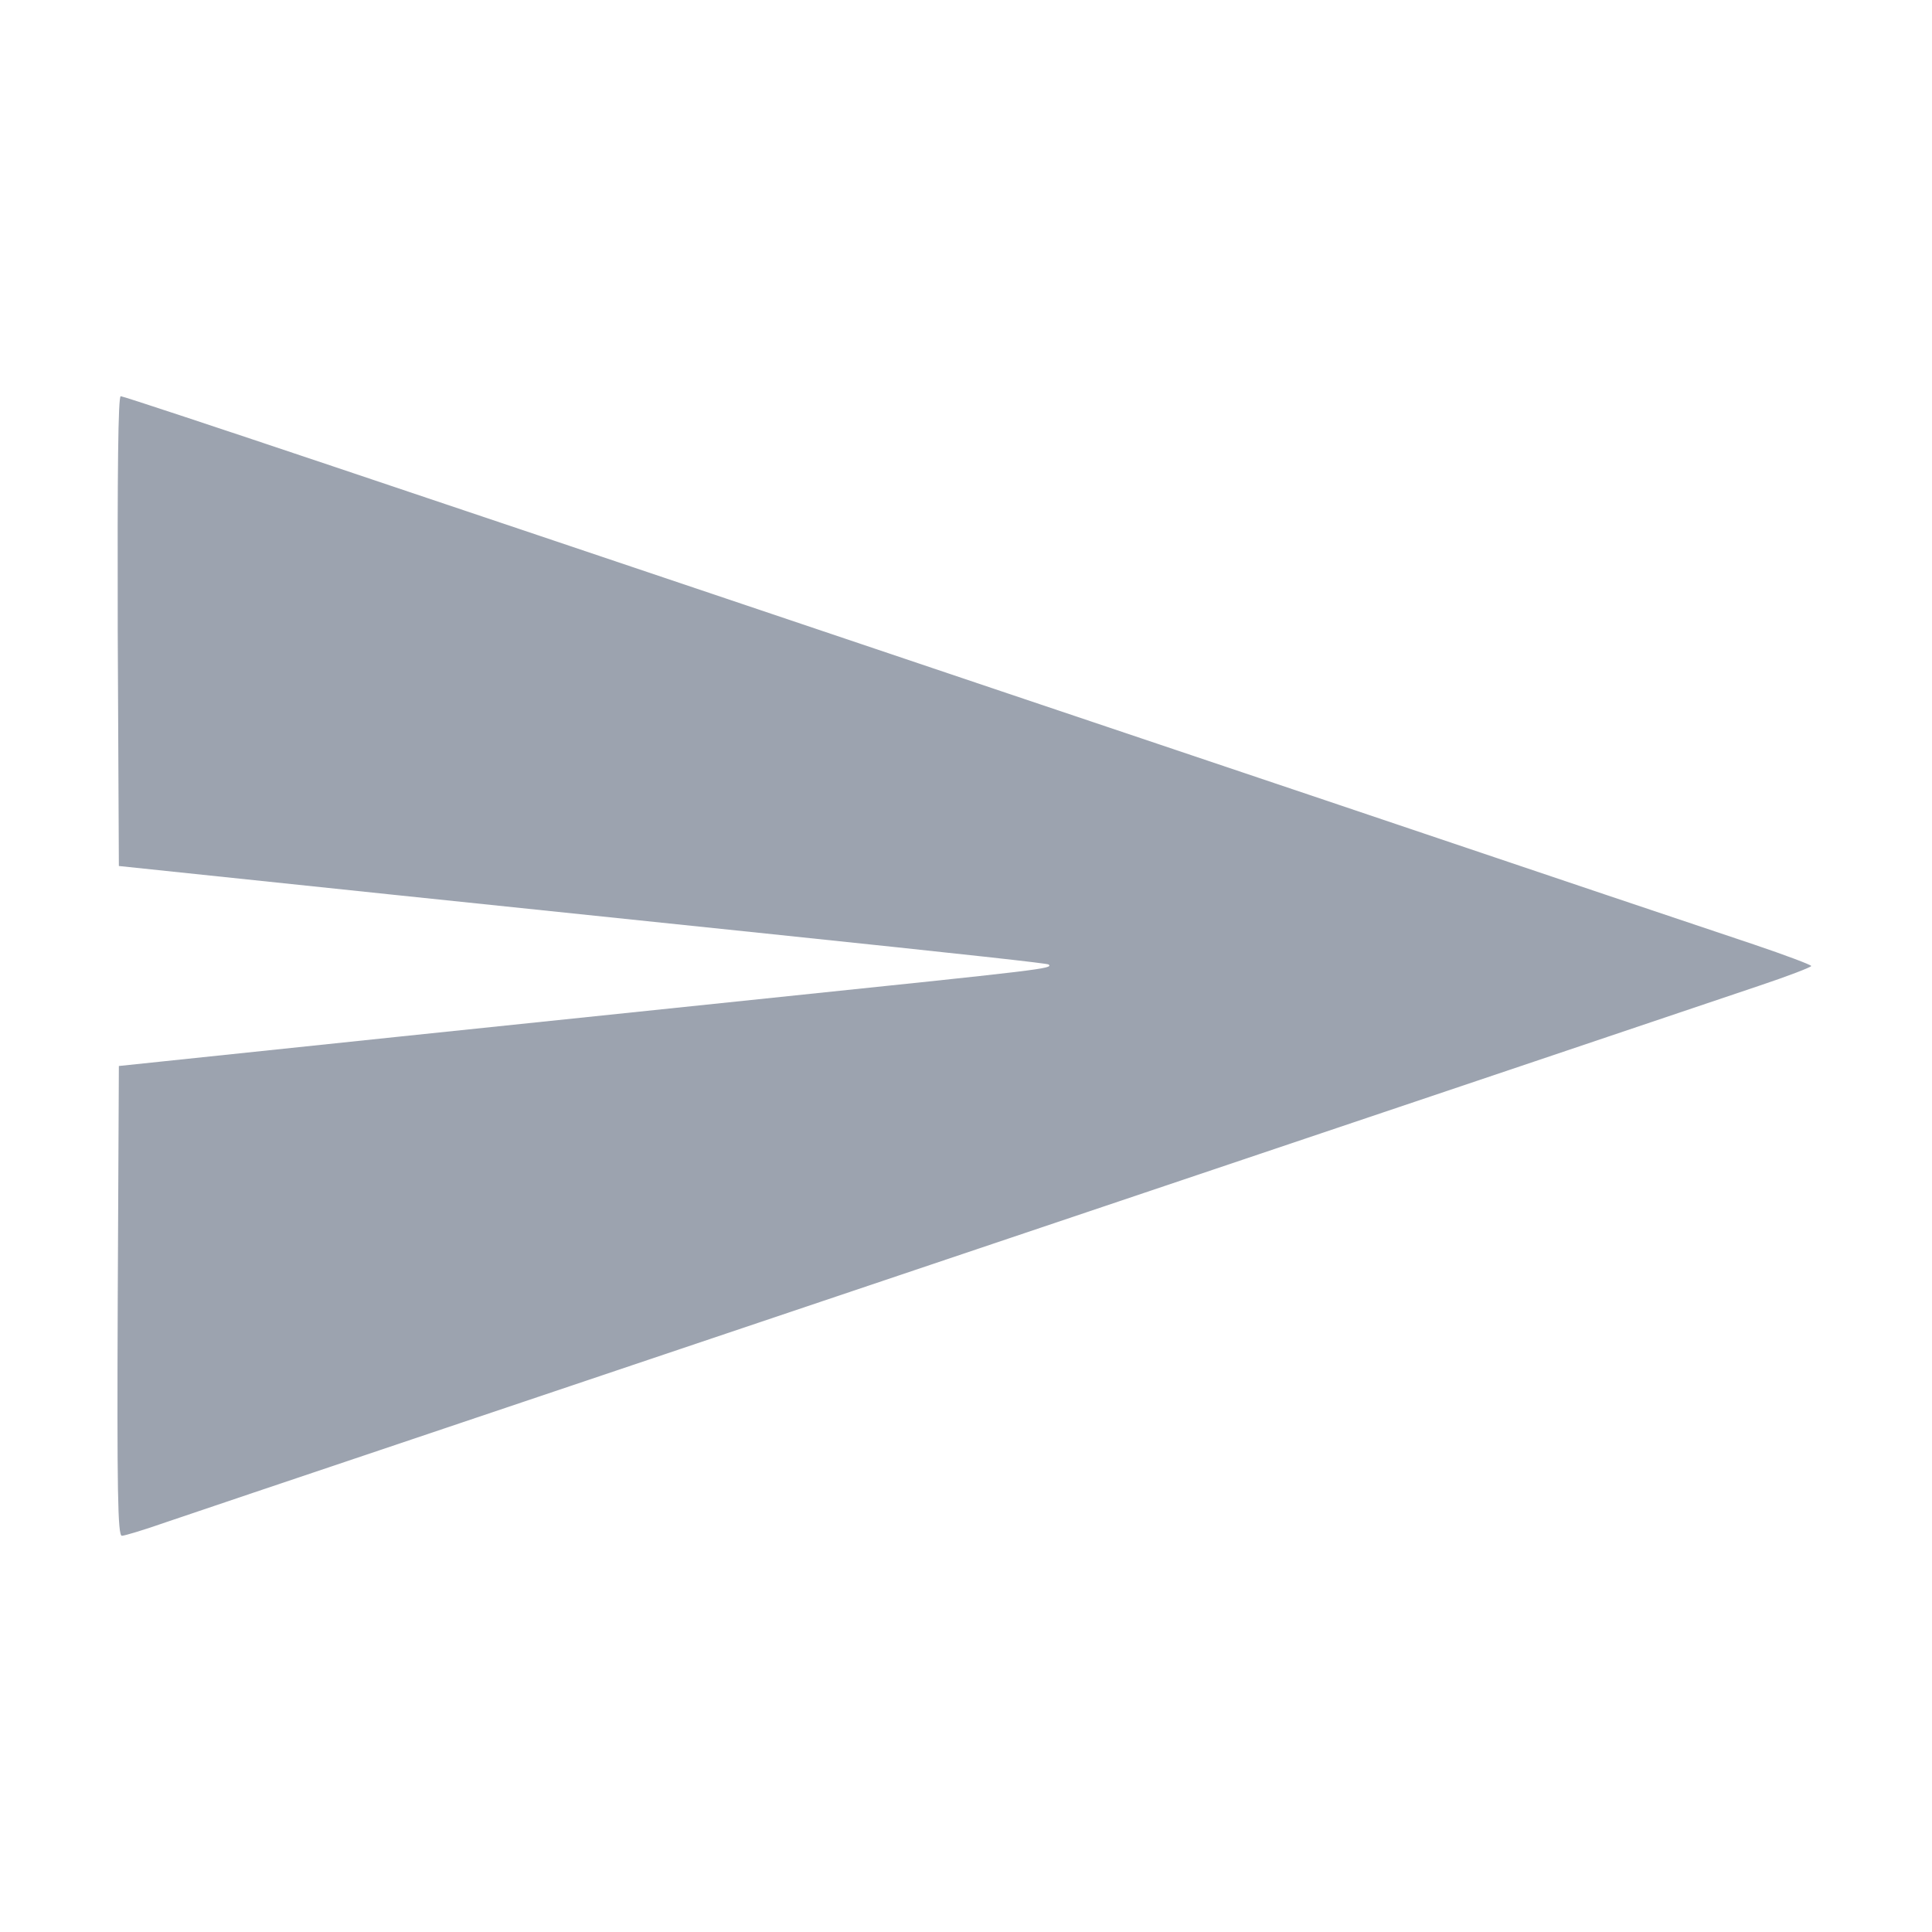 <?xml version="1.0" standalone="no"?>
<!DOCTYPE svg PUBLIC "-//W3C//DTD SVG 20010904//EN"
 "http://www.w3.org/TR/2001/REC-SVG-20010904/DTD/svg10.dtd">
<svg version="1.0" xmlns="http://www.w3.org/2000/svg"
 width="512pt" height="512pt" viewBox="0 0 512 512"
 preserveAspectRatio="xMidYMid meet">

<g transform="translate(0,512) scale(0.1,-0.1)"
fill="#9ca3af" stroke="none">
<path d="M312 3448 l3 -623 735 -77 c404 -42 845 -88 980 -102 547 -57 745
-79 749 -82 12 -11 -7 -13 -749 -90 -135 -14 -576 -60 -980 -102 l-735 -77 -3
-622 c-2 -504 0 -623 11 -623 7 0 60 16 117 36 58 20 350 118 650 219 763 257
3230 1087 3573 1203 75 25 137 49 137 52 0 3 -69 29 -152 57 -84 28 -596 200
-1138 383 -542 182 -1230 414 -1530 515 -300 101 -793 267 -1097 369 -304 102
-557 186 -563 186 -7 0 -9 -195 -8 -622z"/>
</g>
</svg>
